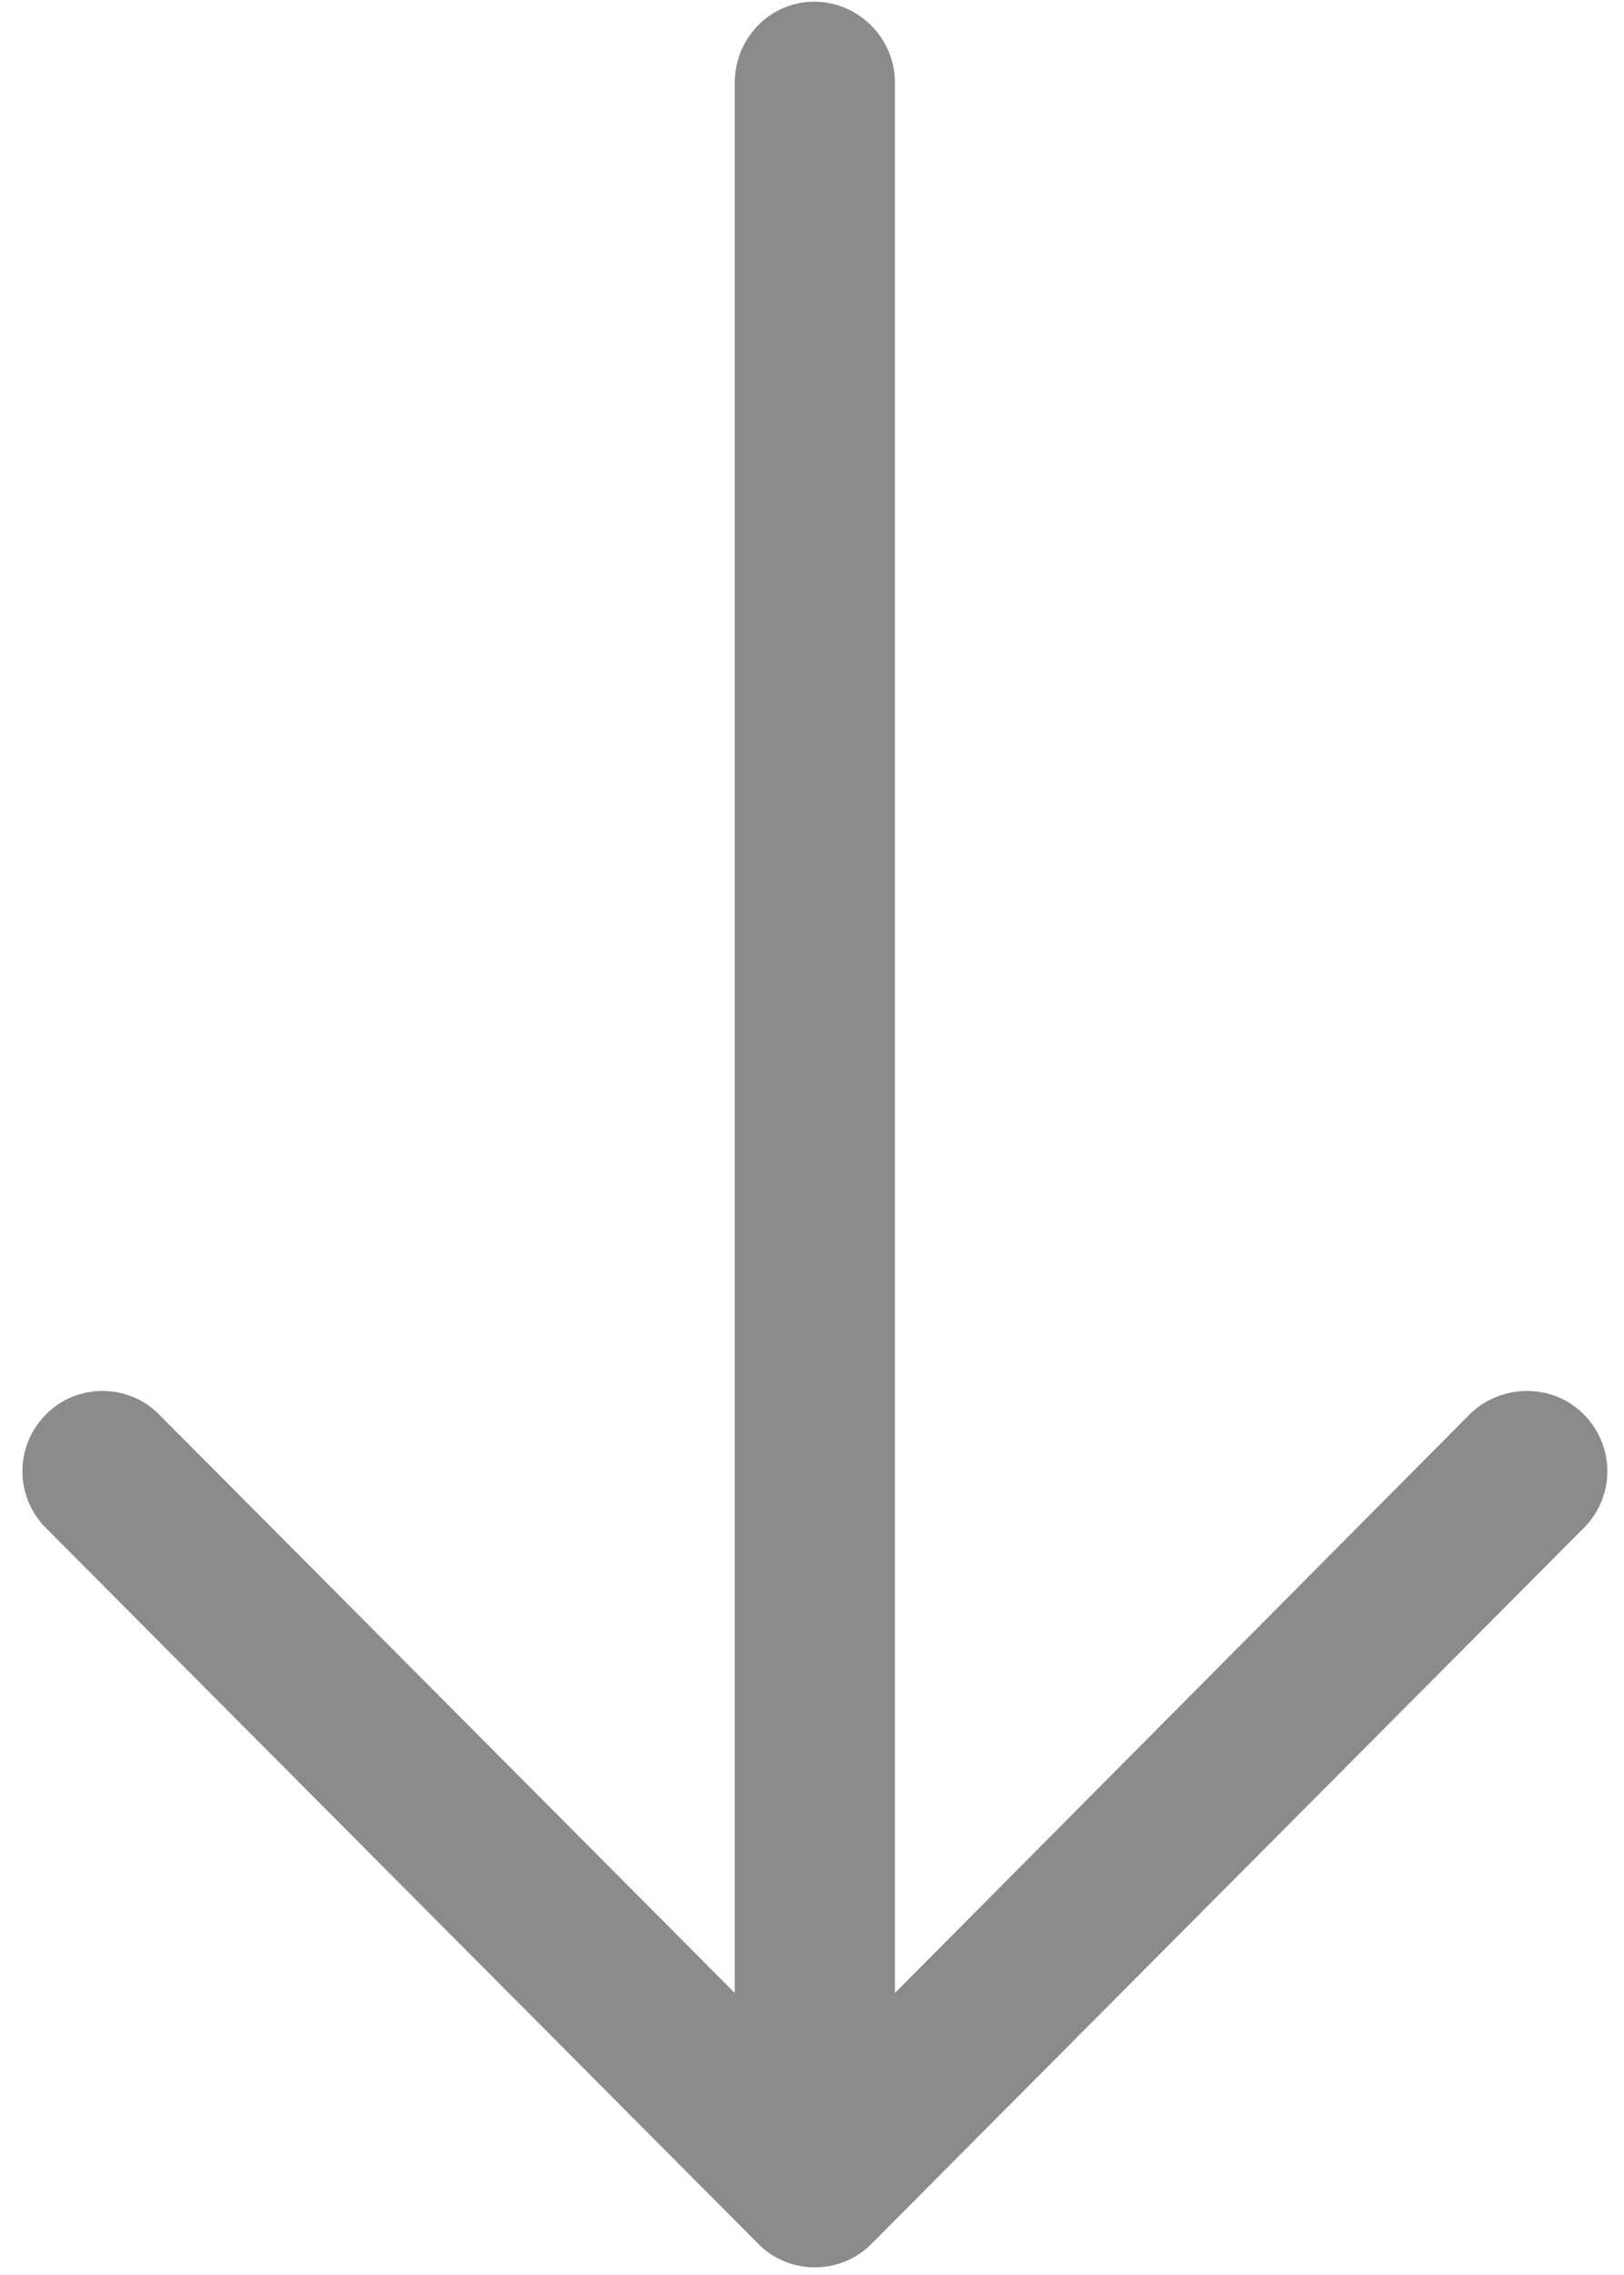 <svg xmlns="http://www.w3.org/2000/svg" width="55" height="77" viewBox="0 0 55 77">
    <path fill="#8B8B8B" fill-rule="nonzero" d="M1.567 51.727a2.716 2.716 0 0 1 0-3.864c1.04-1.045 2.771-1.045 3.809 0l19.508 19.592V2.802c0-1.507 1.192-2.744 2.693-2.744 1.5 0 2.732 1.237 2.732 2.744v64.653l19.472-19.592c1.076-1.045 2.81-1.045 3.847 0a2.716 2.716 0 0 1 0 3.864l-24.126 24.23c-1.04 1.045-2.771 1.045-3.809 0L1.567 51.728z"/>
</svg>

